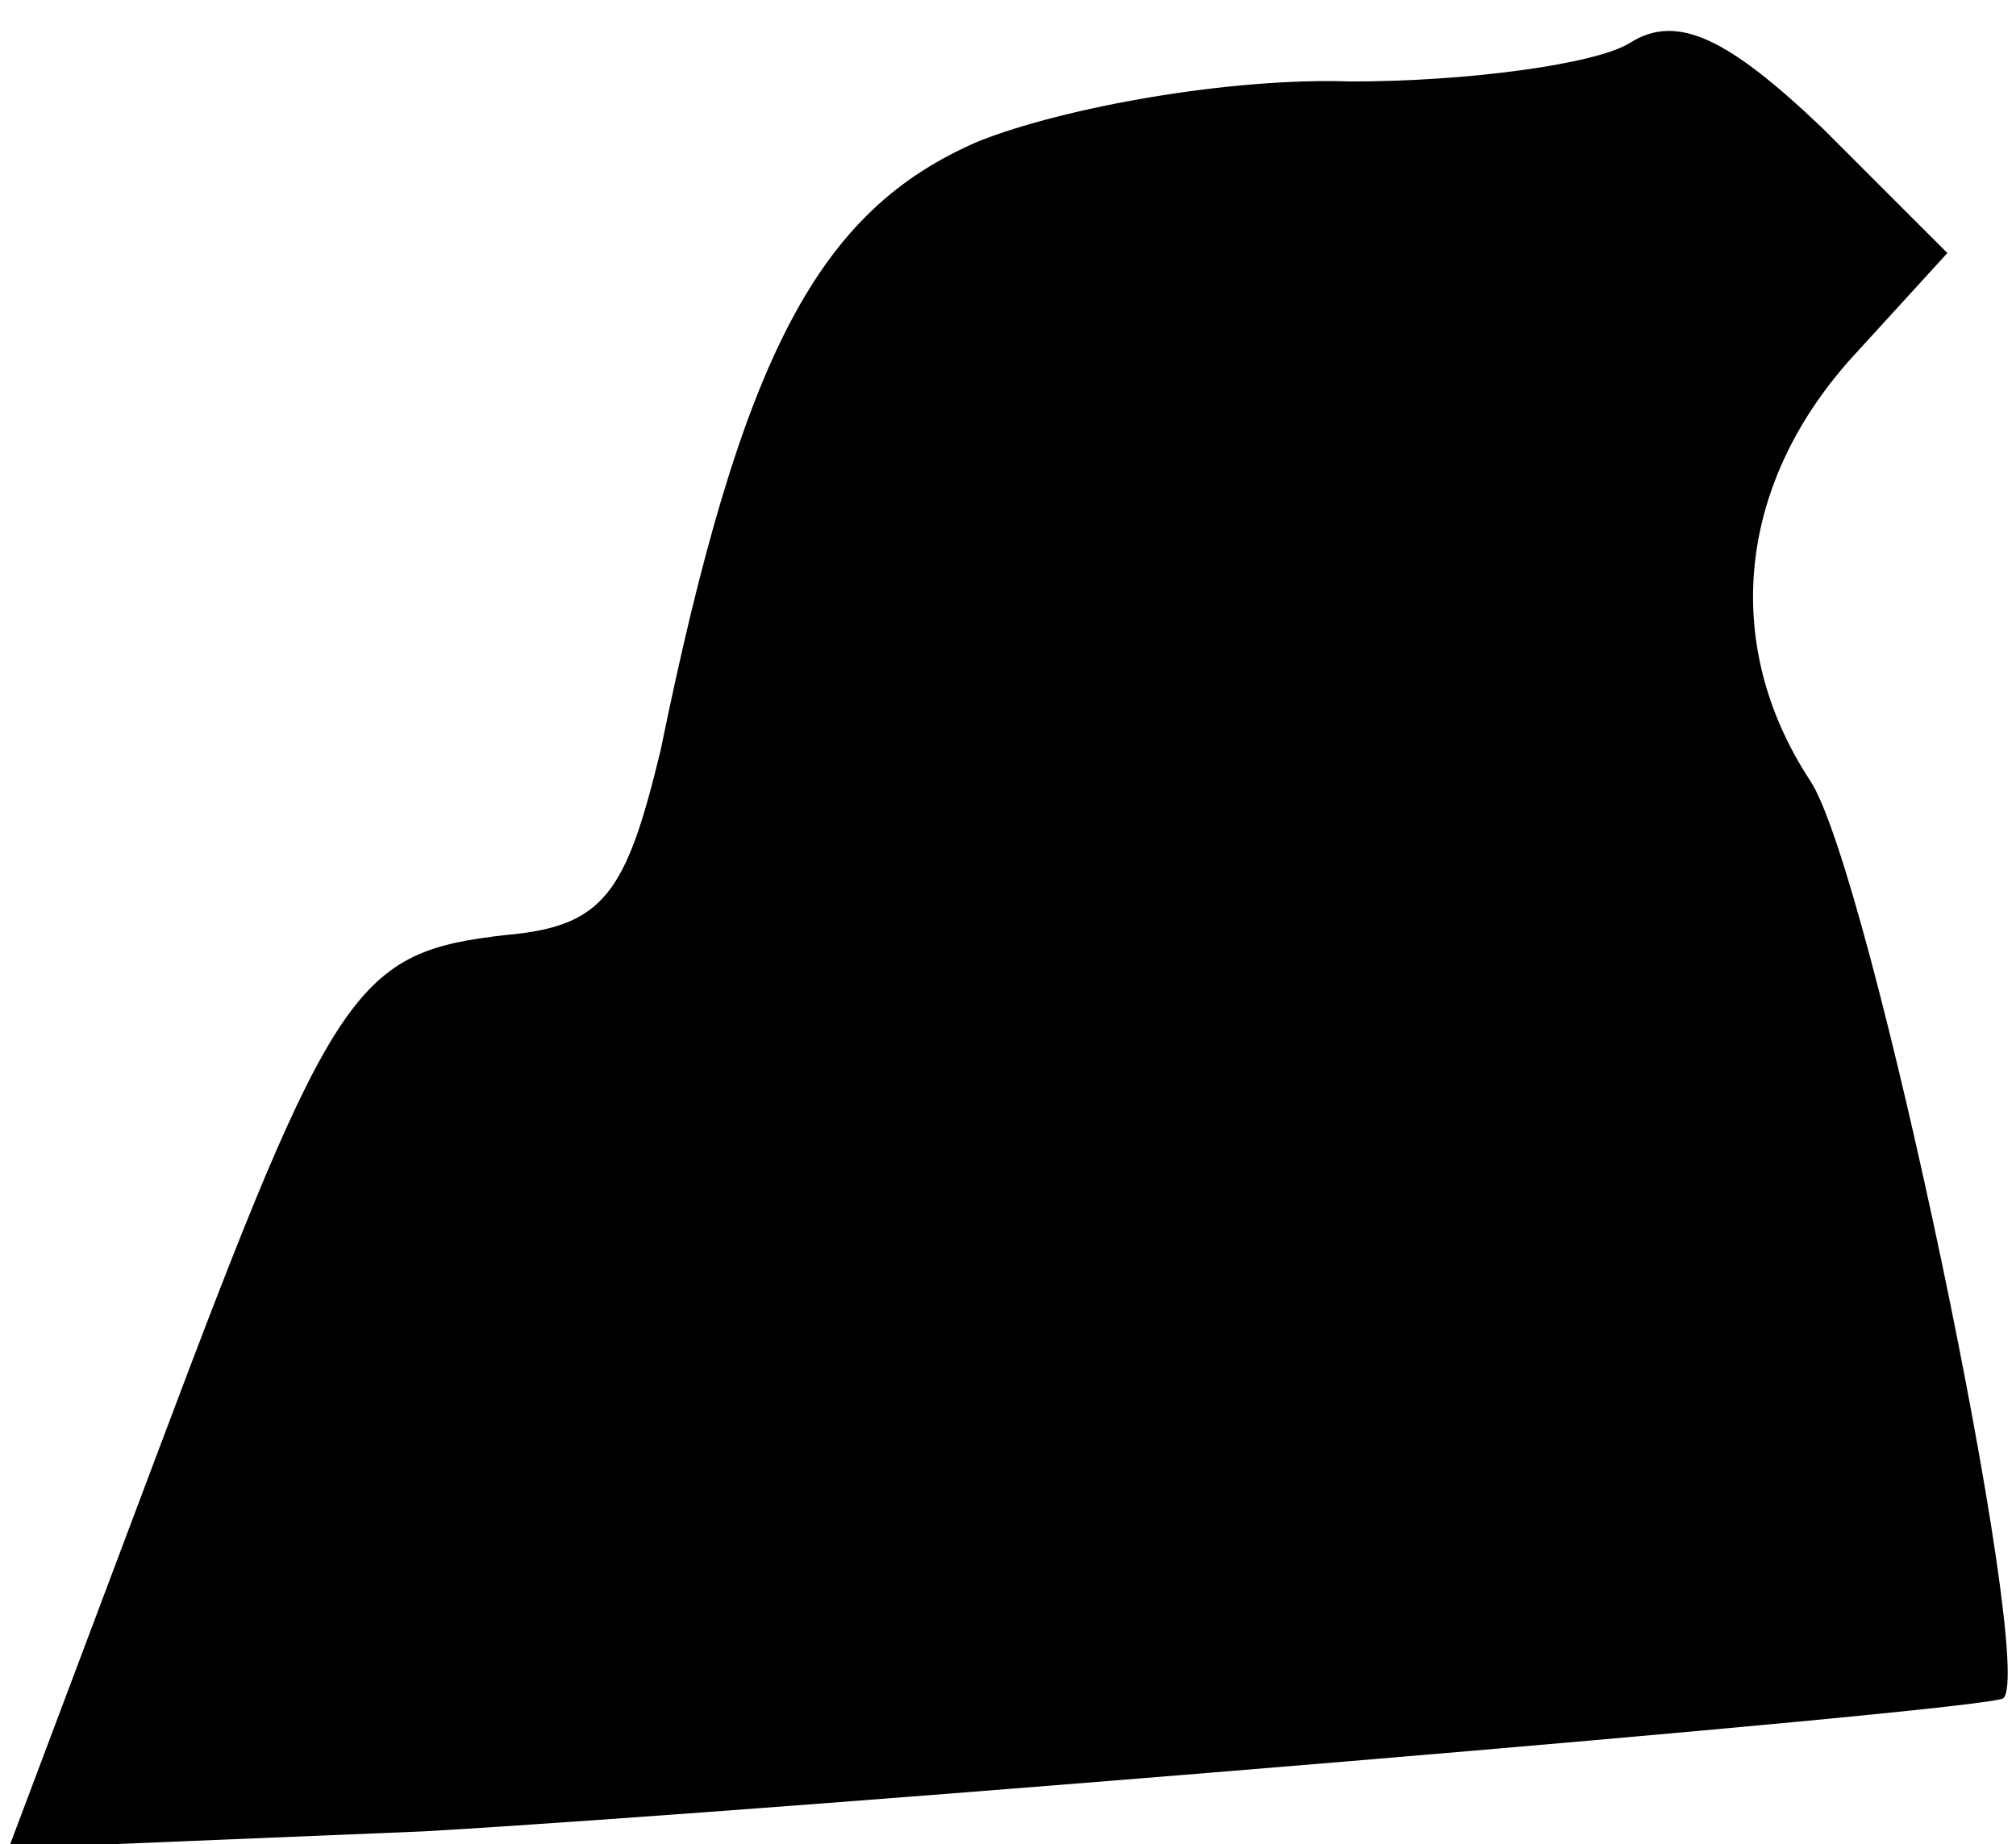 <?xml version="1.0" standalone="no"?>
<!DOCTYPE svg PUBLIC "-//W3C//DTD SVG 20010904//EN"
 "http://www.w3.org/TR/2001/REC-SVG-20010904/DTD/svg10.dtd">
<svg version="1.0" xmlns="http://www.w3.org/2000/svg"
 width="47pt" height="43pt" viewBox="0 0 47 43"
 preserveAspectRatio="xMidYMid meet">
<g transform="translate(0,43) scale(0.1,-0.1)"
fill="#000000" stroke="none">
<path fill="#000000" stroke="none" d="M380 420 c-8 -5 -38 -9 -65 -9 -28 1
-67 -6 -87 -14 -37 -16 -55 -49 -74 -142 -8 -33 -13 -41 -36 -43 -35 -4 -40
-11 -81 -120 l-35 -93 97 4 c86 5 363 28 368 31 8 6 -31 193 -45 214 -21 32
-17 70 11 100 l21 23 -29 29 c-22 21 -34 27 -45 20z"/>
</g>
</svg>
